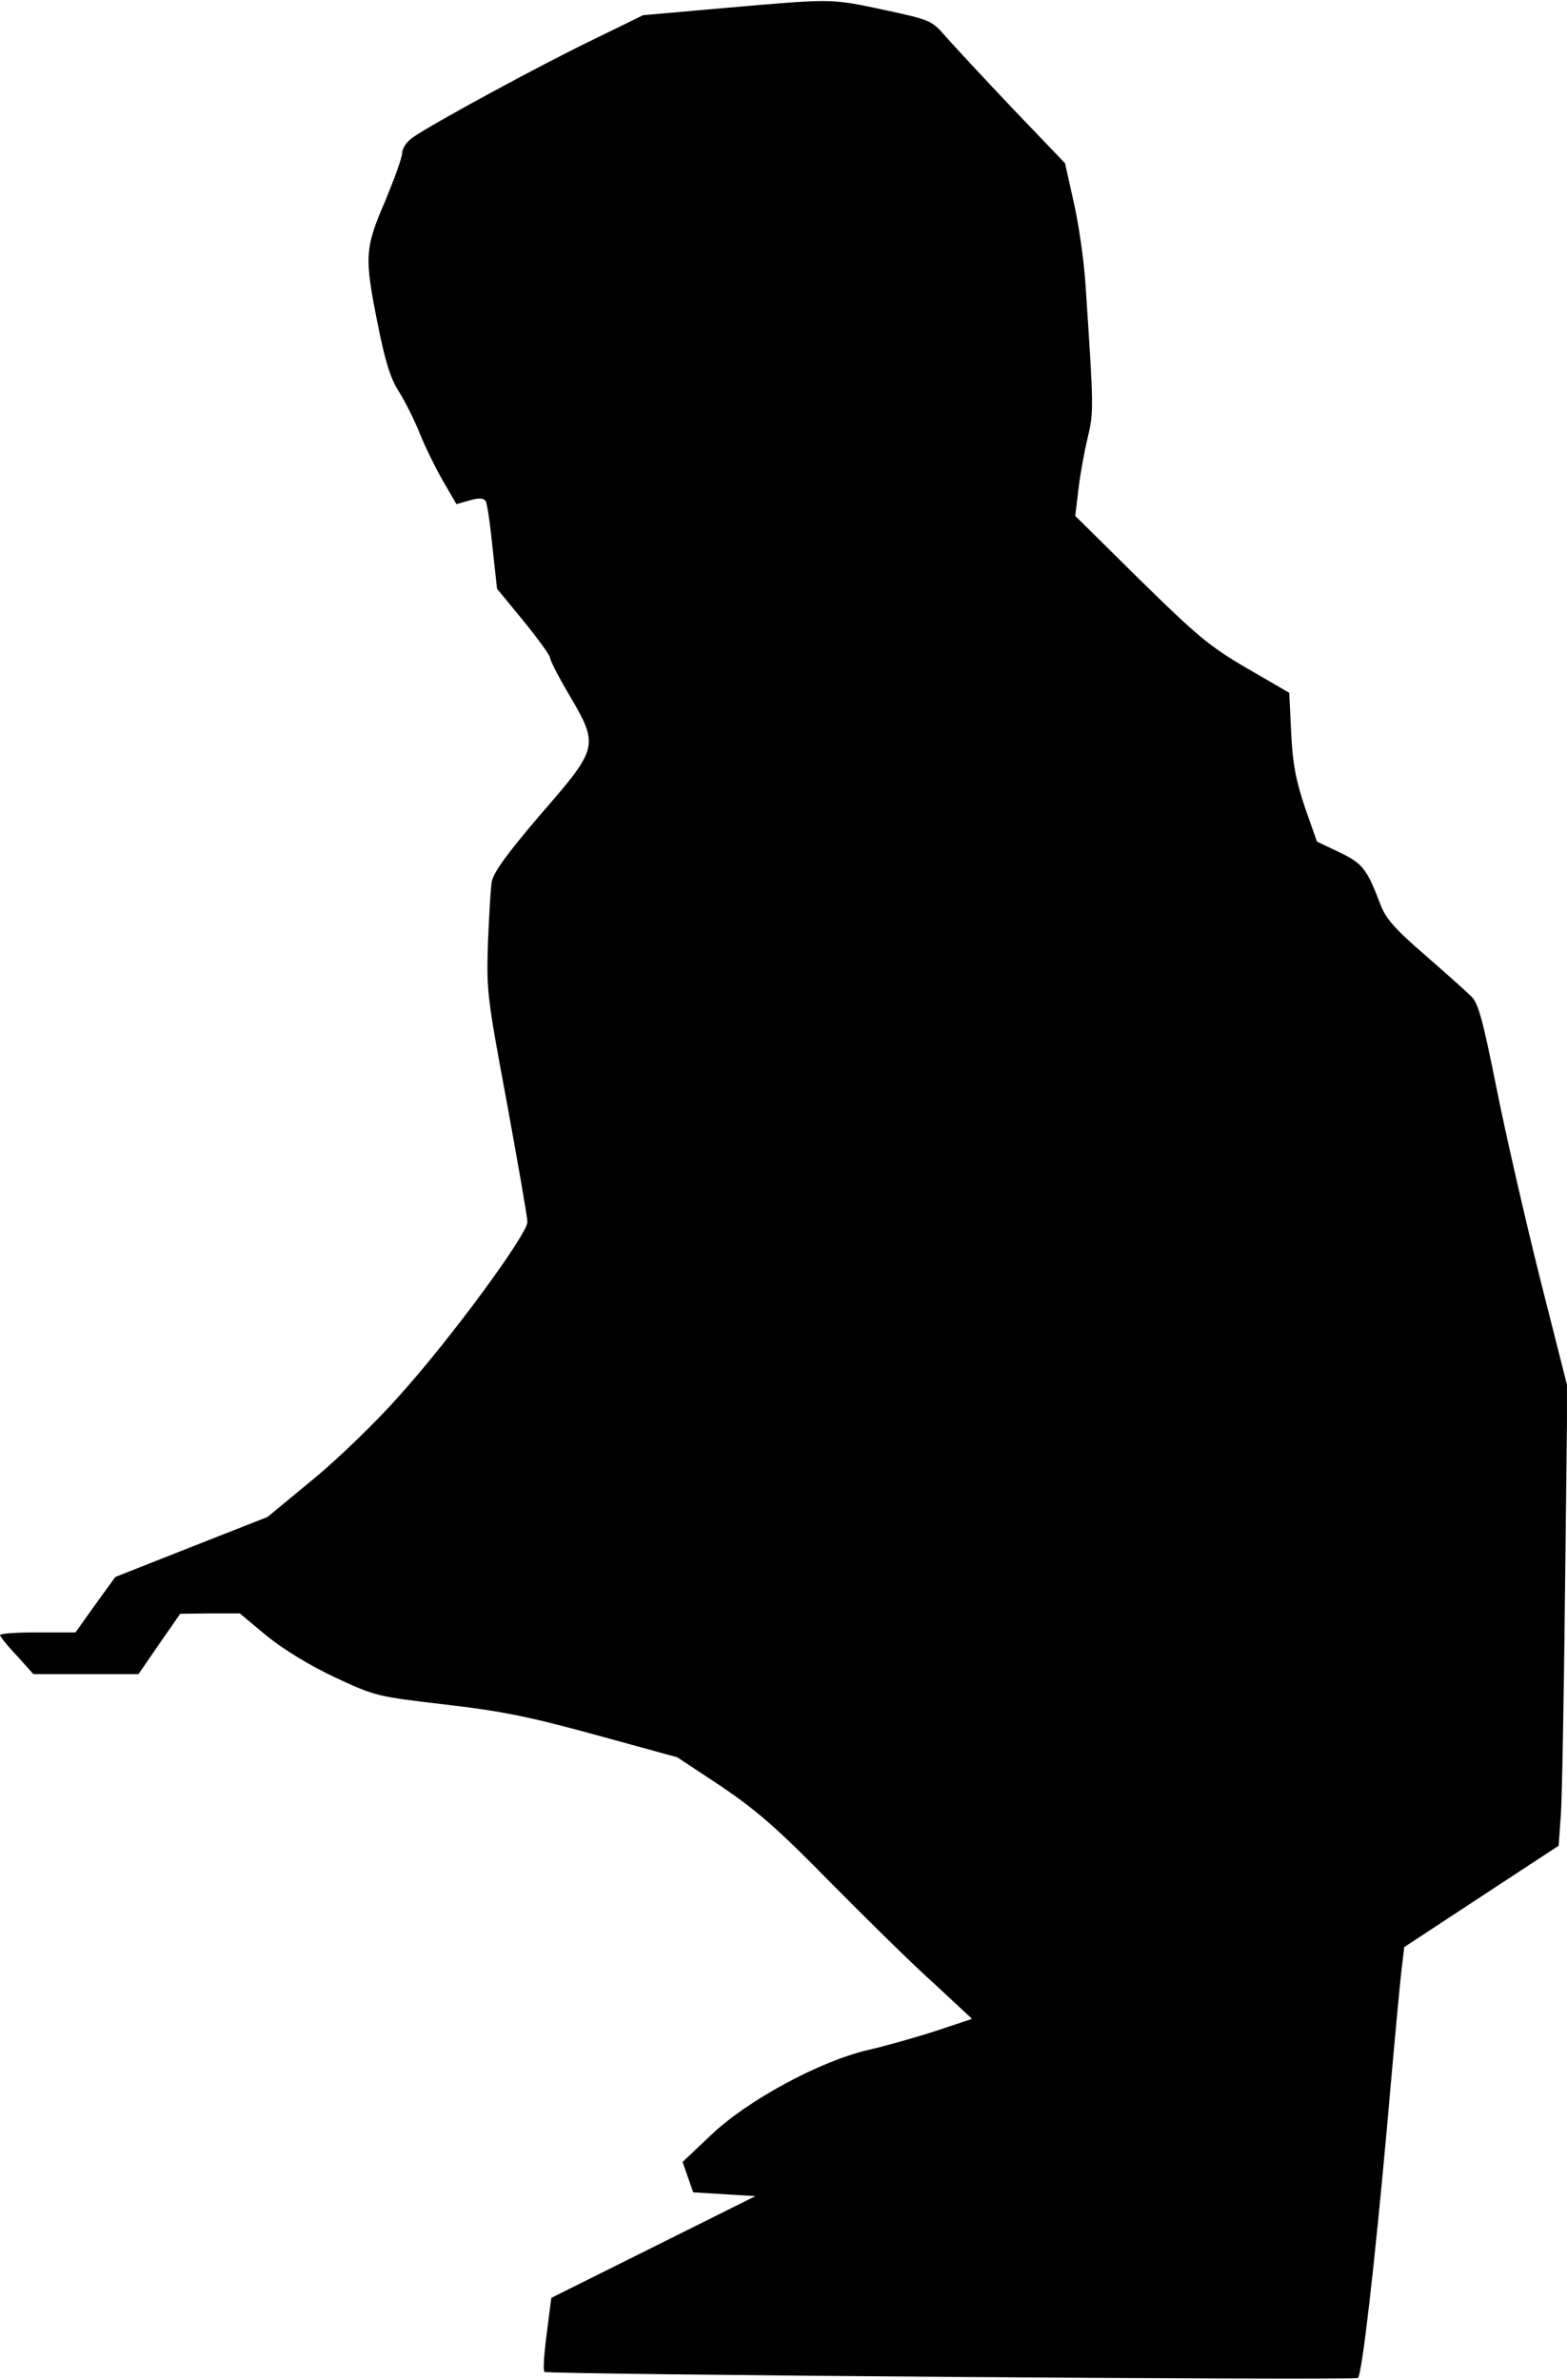 <?xml version="1.0" standalone="no"?>
<!DOCTYPE svg PUBLIC "-//W3C//DTD SVG 20010904//EN"
 "http://www.w3.org/TR/2001/REC-SVG-20010904/DTD/svg10.dtd">
<svg version="1.0" xmlns="http://www.w3.org/2000/svg"
 width="413pt" height="627pt" viewBox="0 0 413 627"
 preserveAspectRatio="xMidYMid meet">
<g transform="translate(0,627) scale(0.1,-0.1)"
fill="#000000" stroke="none">
<path fill="#000000" stroke="none" d="M1910 6249 l-215 -19 -135 -66 c-133
-64 -419 -219 -472 -256 -16 -11 -28 -29 -28 -41 0 -12 -21 -69 -45 -127 -54
-125 -55 -147 -19 -326 19 -95 33 -141 55 -175 16 -25 41 -75 55 -110 14 -35
42 -92 61 -125 l36 -62 35 10 c25 7 37 6 42 -2 4 -6 12 -61 18 -121 l12 -110
70 -85 c38 -47 70 -91 70 -97 0 -7 22 -50 50 -97 79 -135 78 -139 -75 -315
-89 -104 -125 -154 -129 -178 -3 -17 -7 -90 -10 -162 -4 -125 -2 -142 50 -420
29 -159 54 -301 54 -314 0 -32 -200 -305 -337 -457 -60 -68 -161 -166 -228
-221 l-120 -99 -201 -79 -200 -79 -53 -73 -52 -73 -100 0 c-54 0 -99 -3 -99
-7 1 -5 20 -29 45 -55 l43 -48 139 0 138 0 55 80 55 79 78 1 79 0 72 -60 c46
-37 114 -78 180 -109 105 -49 110 -50 289 -71 148 -17 222 -32 397 -80 l215
-59 115 -76 c93 -63 148 -110 290 -255 96 -97 219 -218 274 -267 l98 -91 -93
-31 c-52 -17 -133 -40 -181 -51 -129 -30 -320 -134 -415 -225 l-74 -70 14 -40
14 -40 82 -5 82 -5 -269 -134 -269 -134 -12 -94 c-7 -52 -10 -98 -6 -101 7 -7
2137 -23 2144 -16 11 10 44 300 76 654 19 217 37 414 41 438 l5 43 204 134
203 133 6 84 c3 45 8 318 11 605 l6 521 -72 284 c-39 156 -91 382 -115 503
-36 179 -48 224 -67 241 -12 12 -67 61 -122 109 -80 69 -103 96 -117 133 -35
93 -47 108 -108 137 l-59 28 -32 91 c-24 72 -32 114 -36 196 l-5 105 -112 65
c-98 57 -131 85 -282 233 l-170 168 8 67 c4 37 15 98 24 136 17 71 17 77 -5
406 -4 63 -18 161 -31 217 l-23 103 -136 142 c-75 79 -154 164 -176 189 -40
46 -41 46 -165 73 -142 30 -132 30 -420 5z"/>
</g>
</svg>

